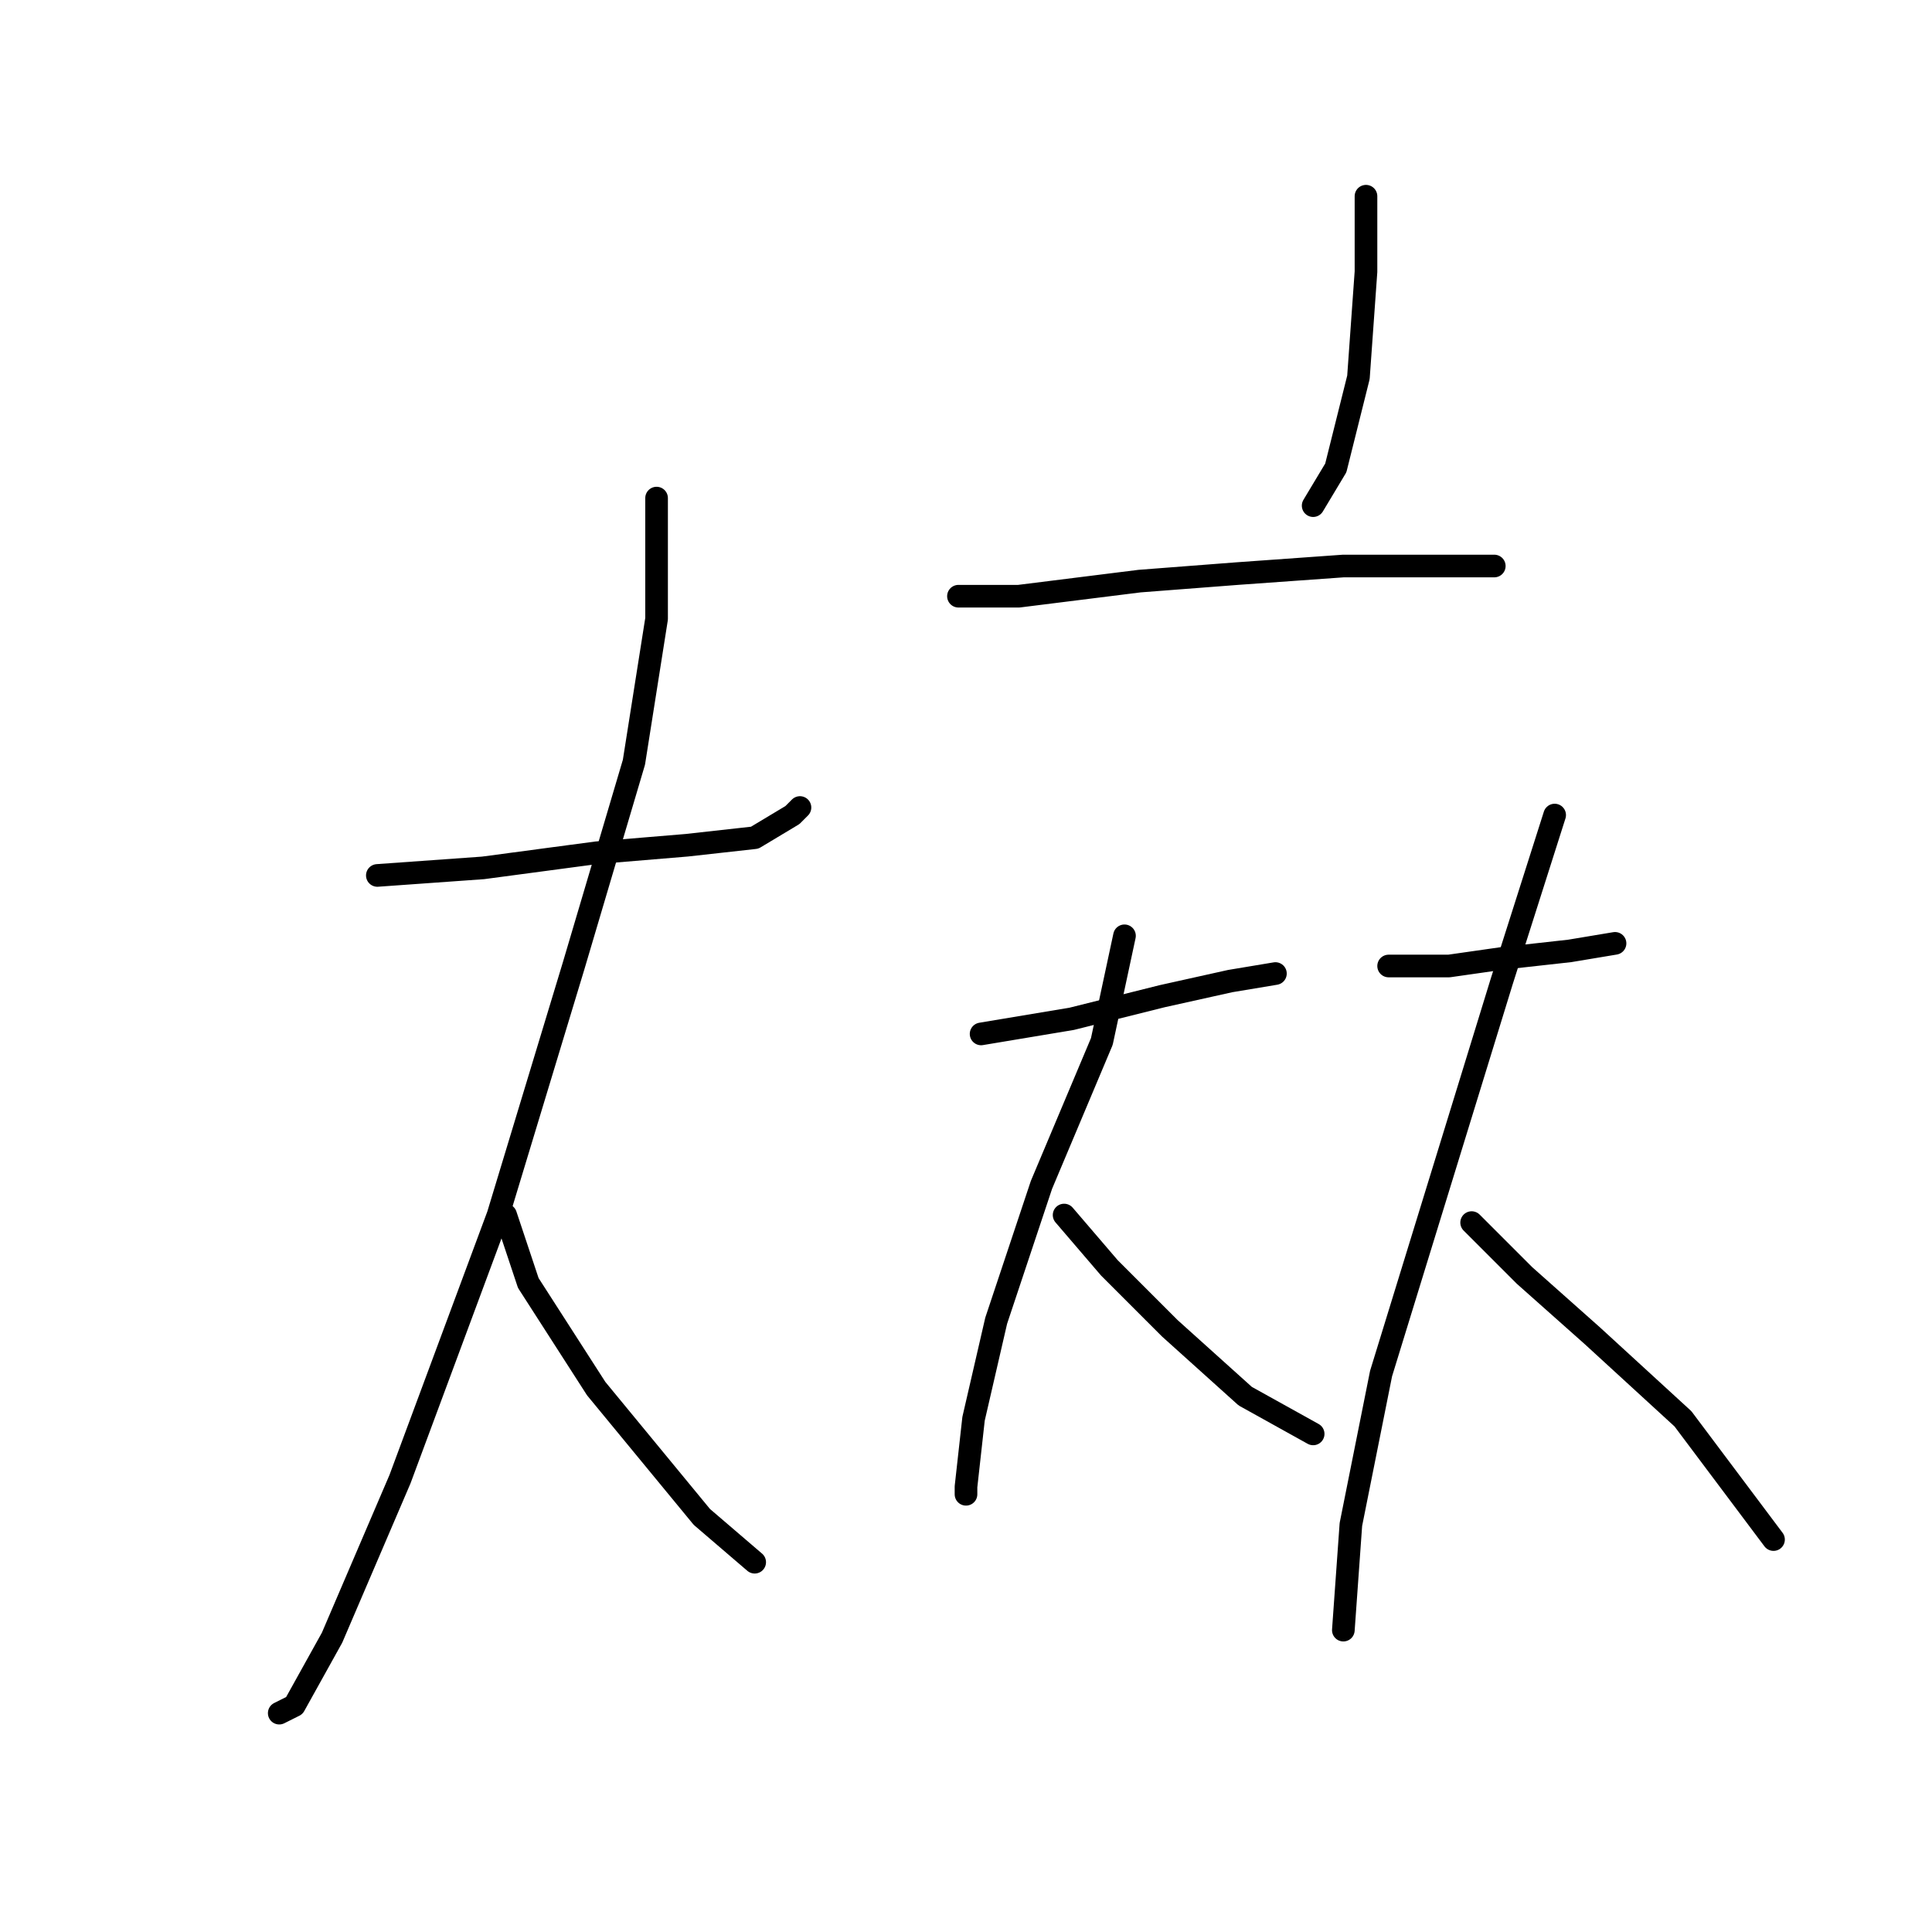 <?xml version="1.0" standalone="no"?>
    <svg width="256" height="256" xmlns="http://www.w3.org/2000/svg" version="1.1">
    <polyline stroke="black" stroke-width="3" stroke-linecap="round" fill="transparent" stroke-linejoin="round" points="50 116 64 115 79 113 91 112 100 111 105 108 106 107 106 107 " />
        <polyline stroke="black" stroke-width="3" stroke-linecap="round" fill="transparent" stroke-linejoin="round" points="87 66 87 71 87 82 84 101 76 128 66 161 53 196 44 217 39 226 37 227 37 227 " />
        <polyline stroke="black" stroke-width="3" stroke-linecap="round" fill="transparent" stroke-linejoin="round" points="67 161 70 170 79 184 93 201 100 207 100 207 " />
        <polyline stroke="black" stroke-width="3" stroke-linecap="round" fill="transparent" stroke-linejoin="round" points="181 26 181 36 180 50 177 62 174 67 174 67 " />
        <polyline stroke="black" stroke-width="3" stroke-linecap="round" fill="transparent" stroke-linejoin="round" points="127 79 135 79 151 77 164 76 178 75 188 75 195 75 198 75 198 75 " />
        <polyline stroke="black" stroke-width="3" stroke-linecap="round" fill="transparent" stroke-linejoin="round" points="130 137 142 135 154 132 163 130 169 129 169 129 " />
        <polyline stroke="black" stroke-width="3" stroke-linecap="round" fill="transparent" stroke-linejoin="round" points="149 124 146 138 138 157 132 175 129 188 128 197 128 198 128 198 " />
        <polyline stroke="black" stroke-width="3" stroke-linecap="round" fill="transparent" stroke-linejoin="round" points="141 161 147 168 155 176 165 185 174 190 174 190 " />
        <polyline stroke="black" stroke-width="3" stroke-linecap="round" fill="transparent" stroke-linejoin="round" points="184 128 192 128 199 127 208 126 214 125 214 125 " />
        <polyline stroke="black" stroke-width="3" stroke-linecap="round" fill="transparent" stroke-linejoin="round" points="206 108 199 130 191 156 183 182 179 202 178 216 178 216 " />
        <polyline stroke="black" stroke-width="3" stroke-linecap="round" fill="transparent" stroke-linejoin="round" points="195 162 202 169 211 177 223 188 235 204 235 204 " />
        </svg>